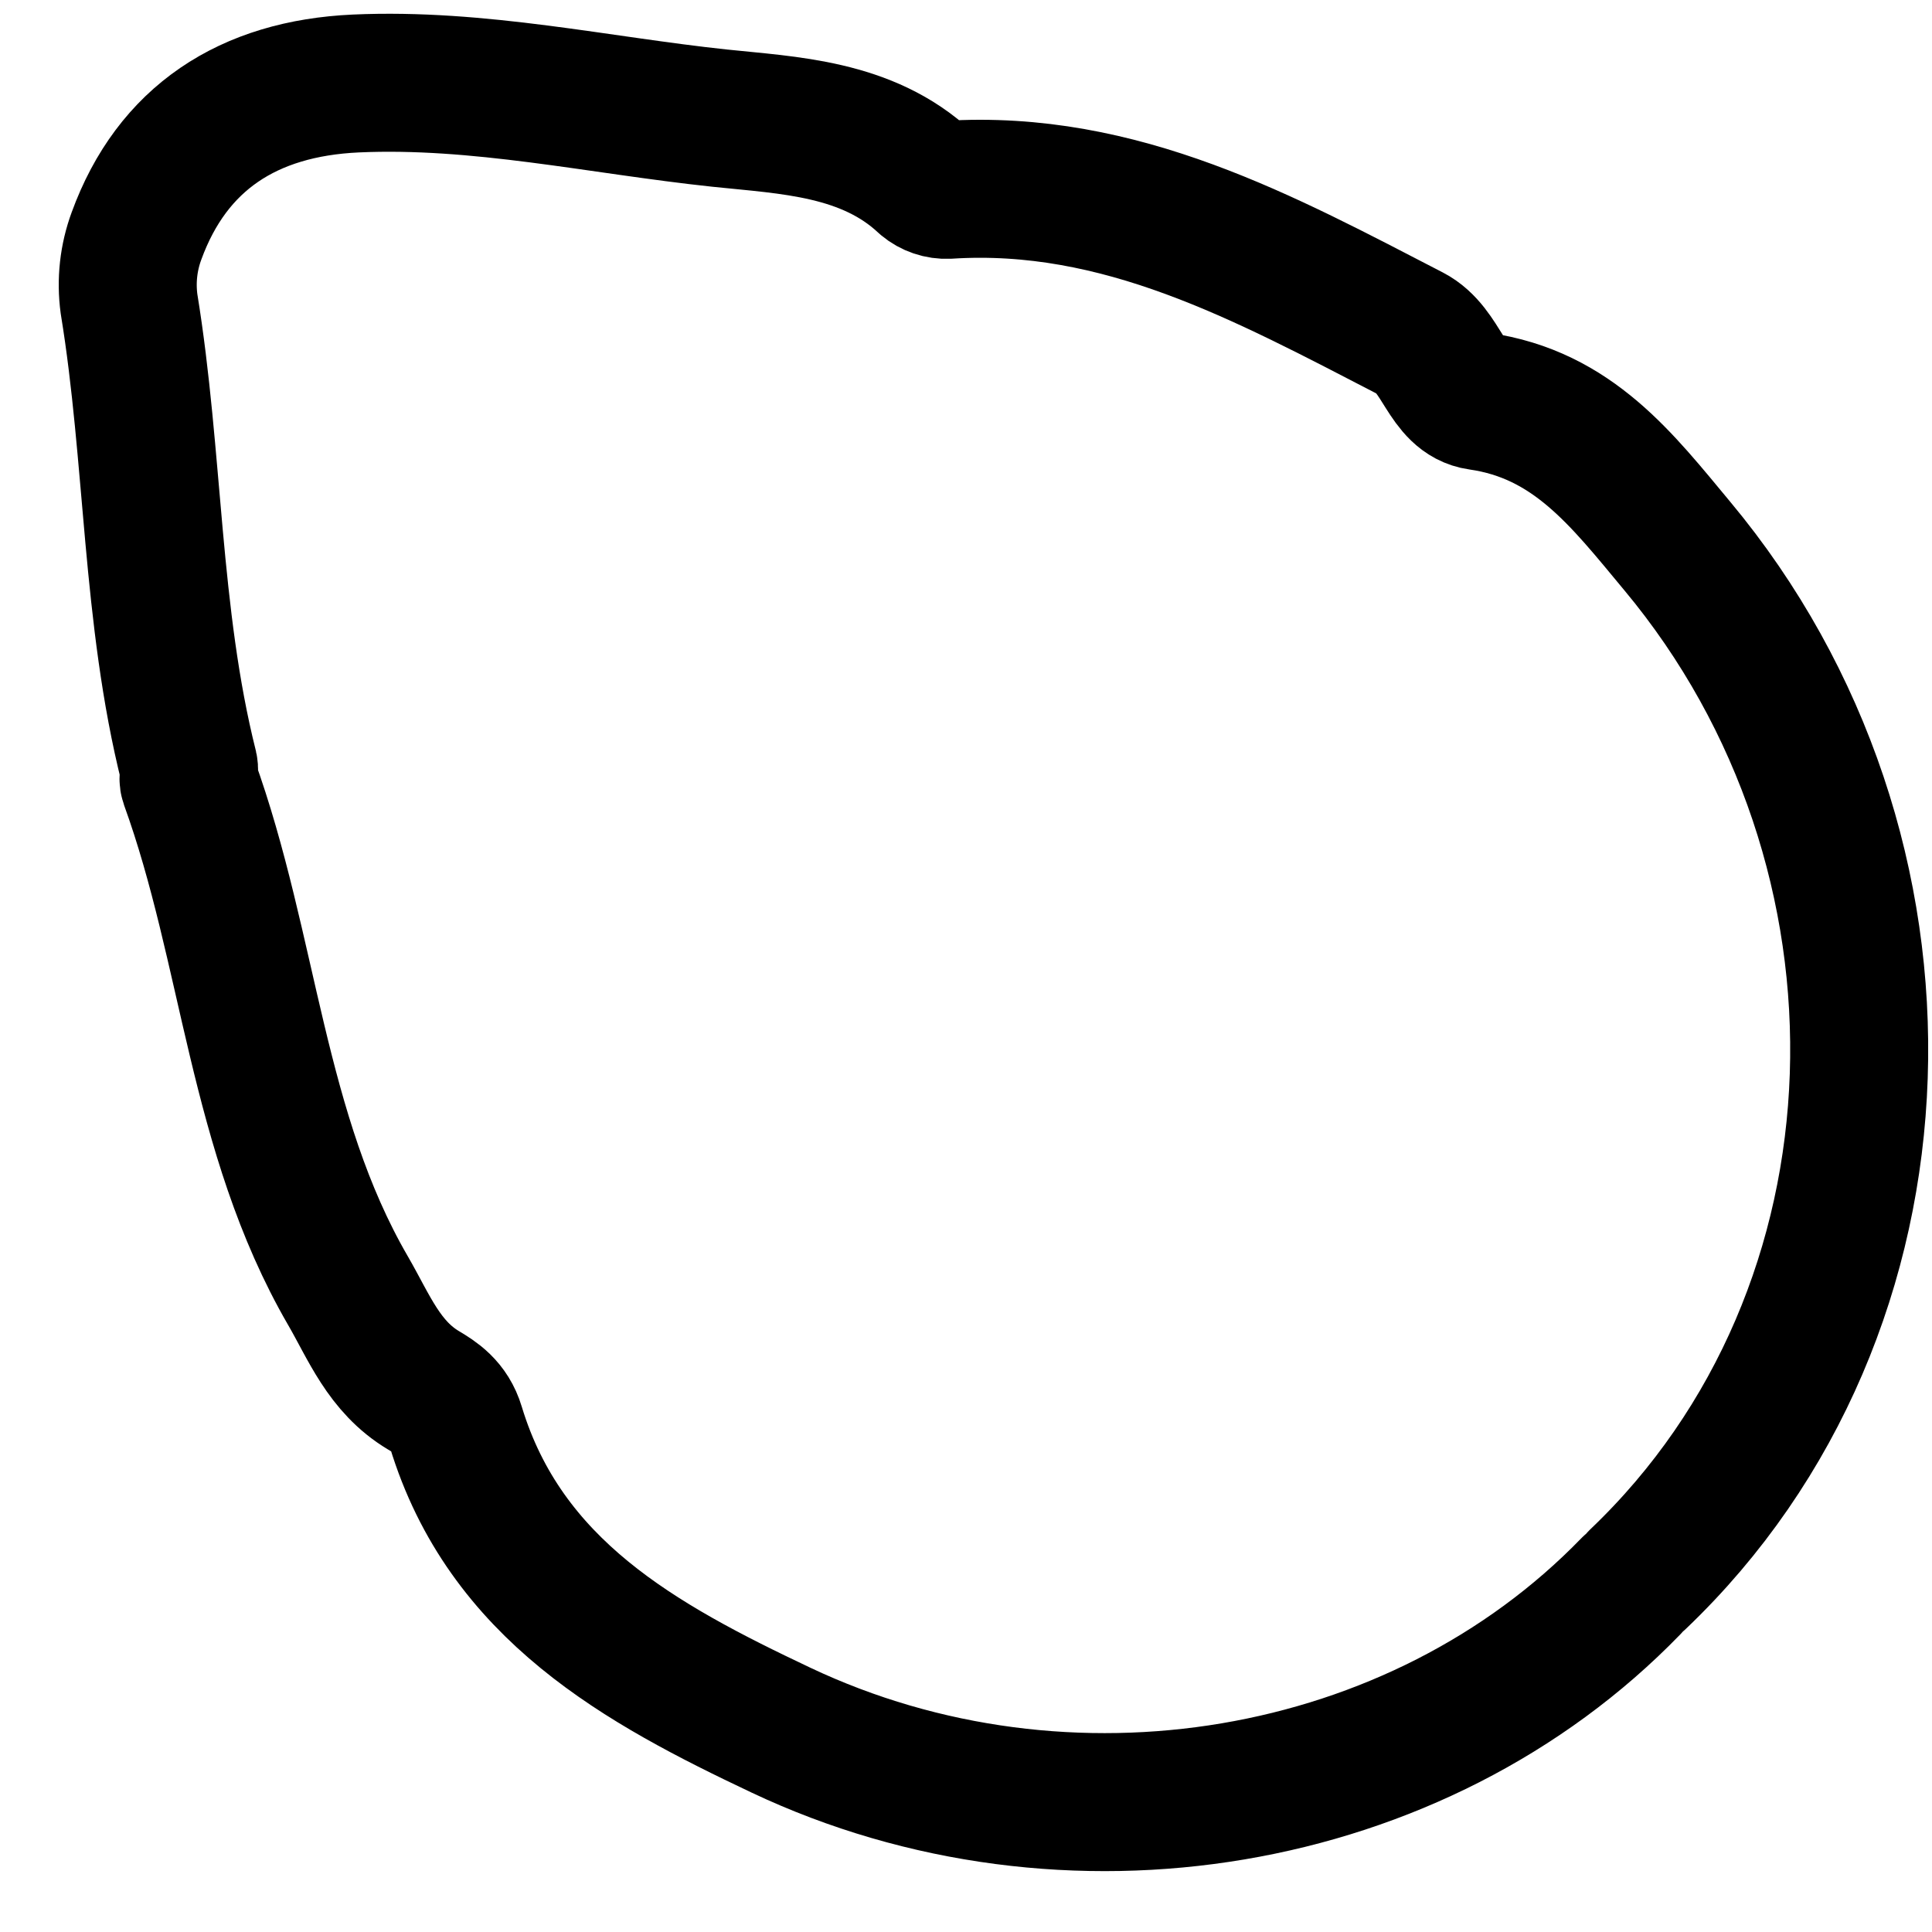 <svg width="28" height="28" viewBox="0 0 28 28" fill="none" xmlns="http://www.w3.org/2000/svg">
<path d="M23.743 22.883C27.826 18.989 27.993 12.332 24.308 7.913C23.509 6.953 22.795 6.008 21.437 5.814C20.96 5.747 20.903 5.072 20.449 4.836C18.332 3.742 16.241 2.591 13.735 2.751C13.617 2.756 13.501 2.717 13.41 2.641C12.568 1.852 11.425 1.817 10.43 1.712C8.678 1.526 6.938 1.13 5.157 1.21C3.598 1.281 2.495 2.001 1.978 3.42C1.862 3.734 1.825 4.072 1.87 4.404C2.234 6.632 2.184 8.914 2.736 11.115C2.752 11.184 2.717 11.269 2.74 11.333C3.619 13.758 3.718 16.421 5.043 18.705C5.349 19.233 5.565 19.807 6.137 20.149C6.314 20.254 6.516 20.38 6.605 20.677C7.322 23.042 9.29 24.115 11.319 25.075C15.457 27.031 20.544 26.179 23.633 22.992" stroke="black" stroke-width="2" stroke-linecap="round" stroke-linejoin="round"/>
</svg>
